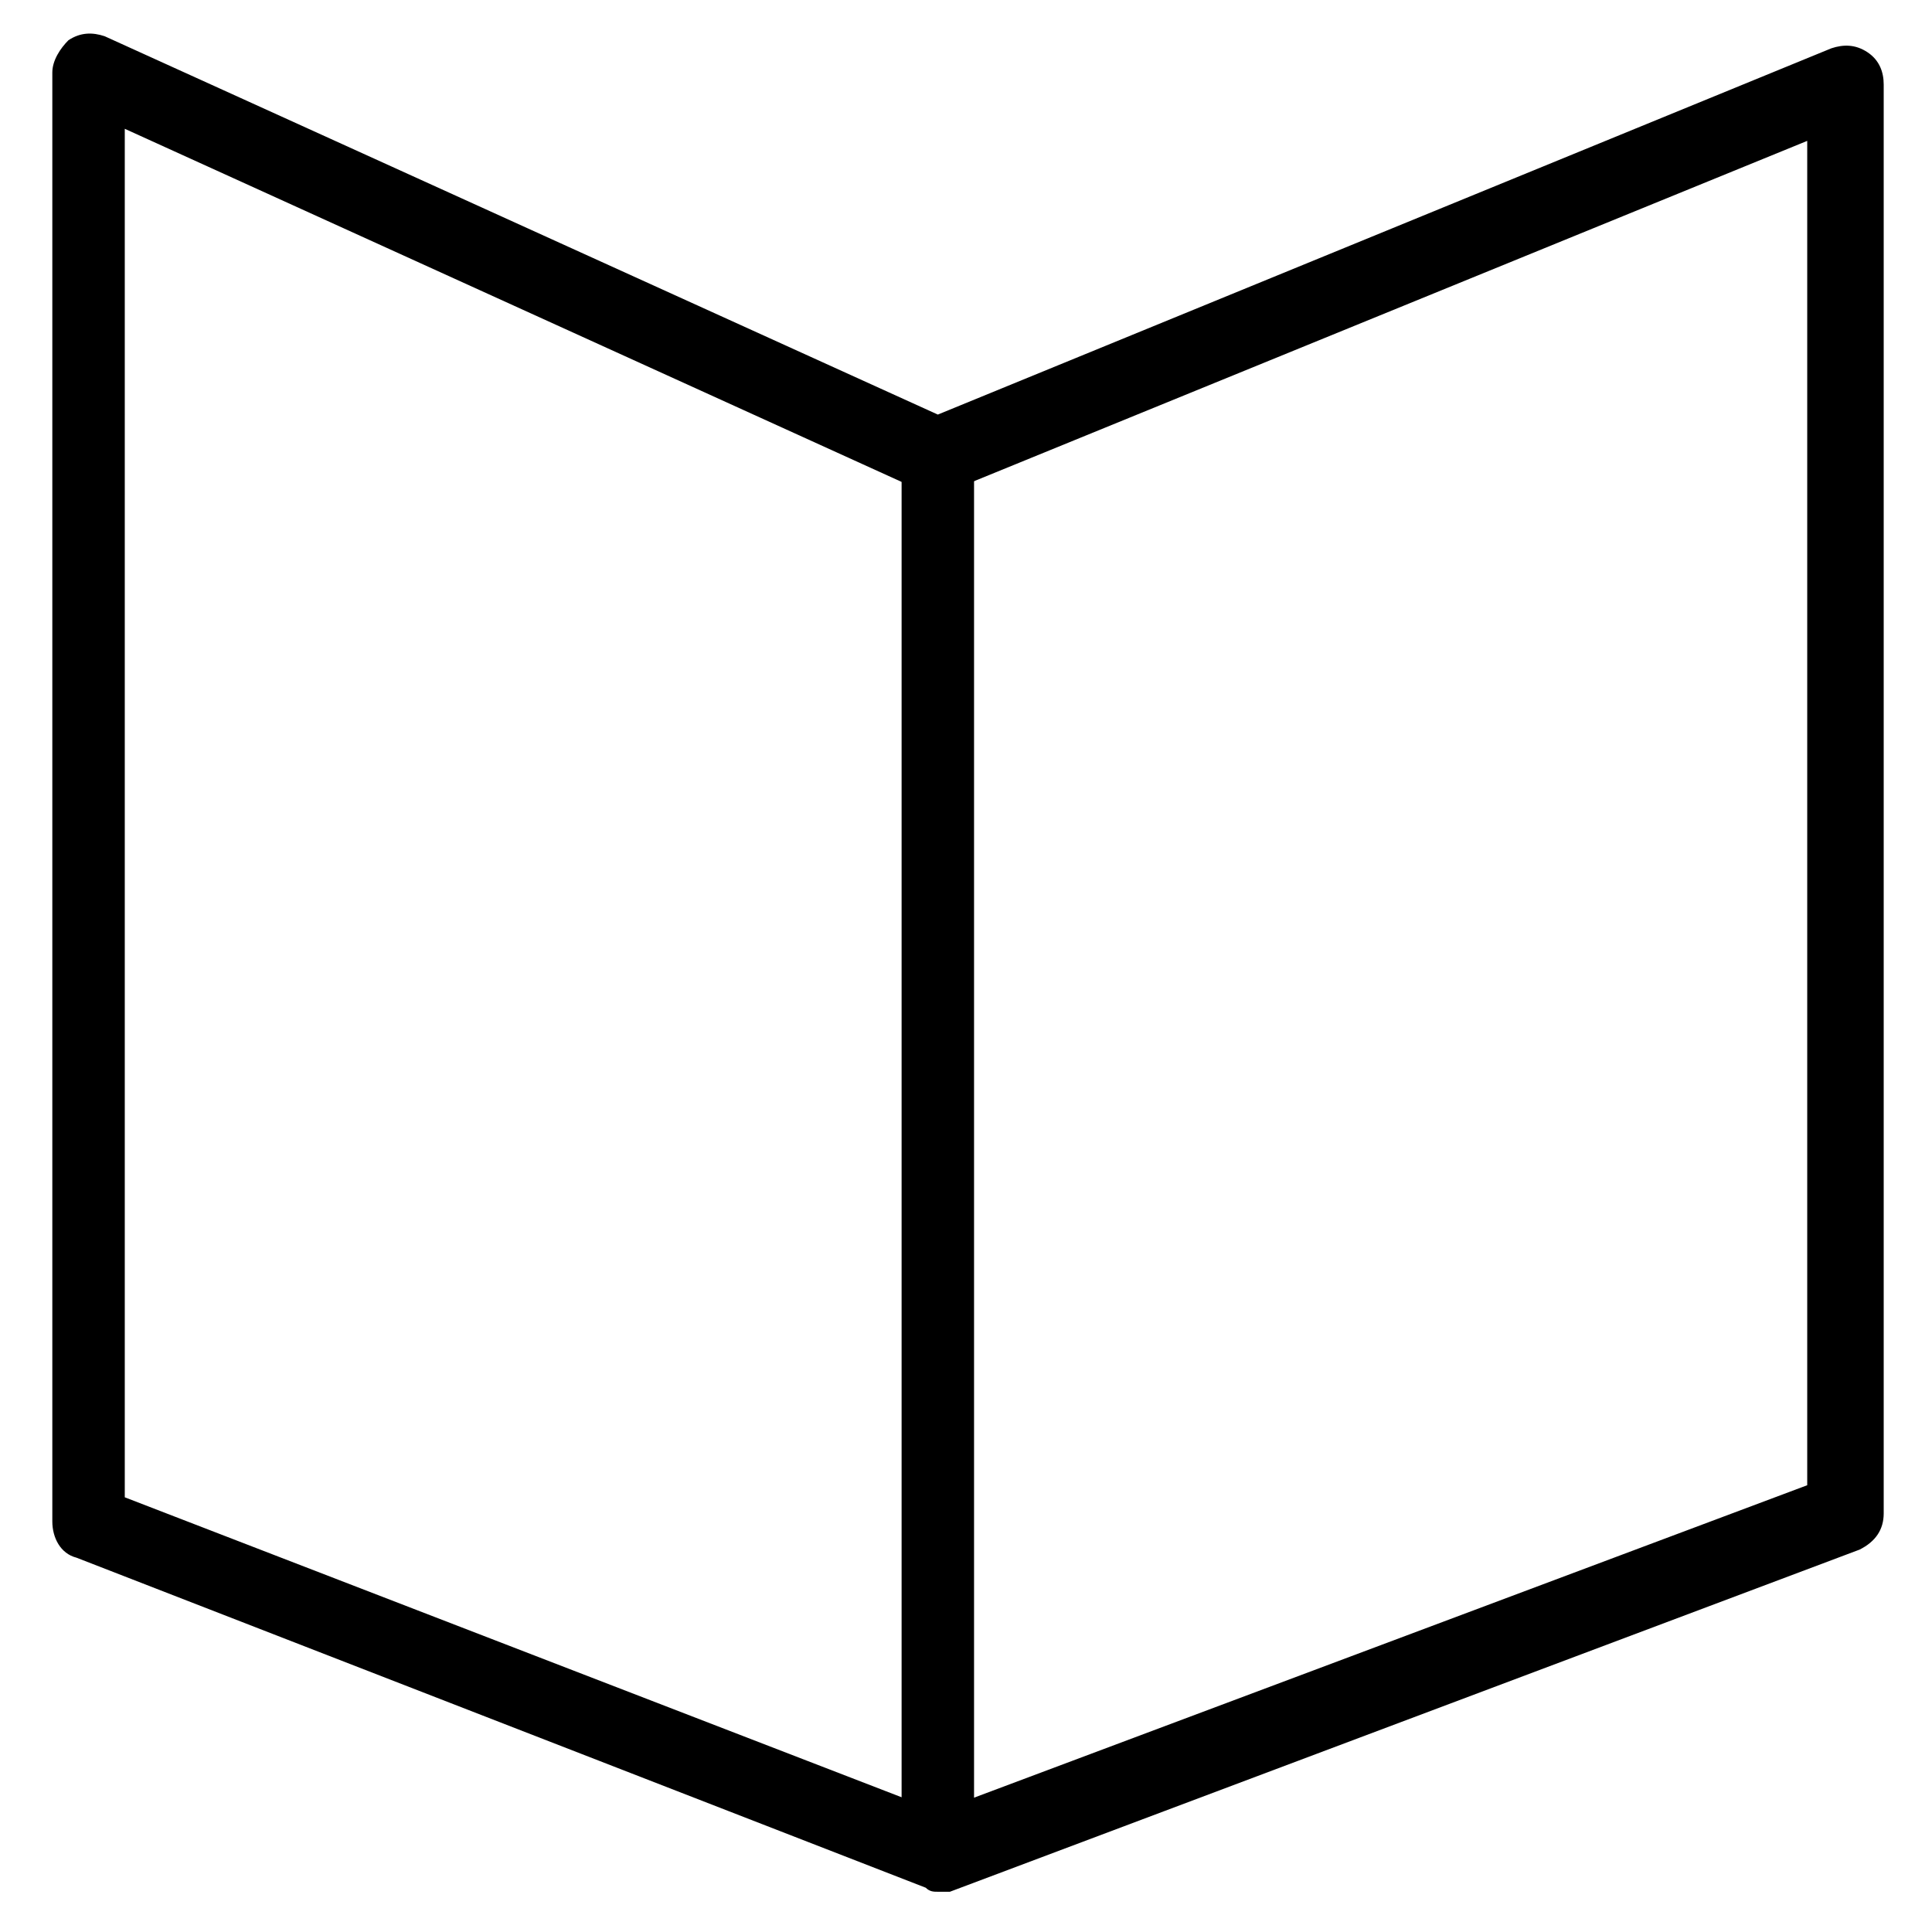 <?xml version="1.0" encoding="utf-8"?>
<!-- Generator: Adobe Illustrator 16.0.0, SVG Export Plug-In . SVG Version: 6.00 Build 0)  -->
<!DOCTYPE svg PUBLIC "-//W3C//DTD SVG 1.1//EN" "http://www.w3.org/Graphics/SVG/1.1/DTD/svg11.dtd">
<svg version="1.1" id="Layer_1" xmlns="http://www.w3.org/2000/svg" xmlns:xlink="http://www.w3.org/1999/xlink" x="0px" y="0px"
	 width="48px" height="48px" viewBox="0 0 48 48" enable-background="new 0 0 48 48" xml:space="preserve">
<g>
	<path d="M23.3,47c-0.1,0-0.2,0-0.3-0.1L1.9,38.7c-0.4-0.101-0.6-0.5-0.6-0.9v-36c0-0.3,0.2-0.6,0.4-0.8C2,0.8,2.3,0.8,2.6,0.9
		l20.7,9.4l22.2-9.1c0.3-0.1,0.6-0.1,0.9,0.1C46.7,1.5,46.8,1.8,46.8,2.1v35.5c0,0.4-0.2,0.7-0.6,0.9L23.6,47
		C23.5,47,23.4,47,23.3,47z M3.1,37.2L23.3,45L44.9,36.9V3.5l-21.3,8.7c-0.2,0.1-0.5,0.1-0.7,0l-19.8-9V37.2z"/>
</g>
<g>
	<path d="M23.3,46.4c-0.5,0-0.9-0.4-0.9-0.9v-34c0-0.5,0.4-0.9,0.9-0.9s0.9,0.4,0.9,0.9v34C24.2,45.9,23.8,46.4,23.3,46.4z"/>
</g>
</svg>

